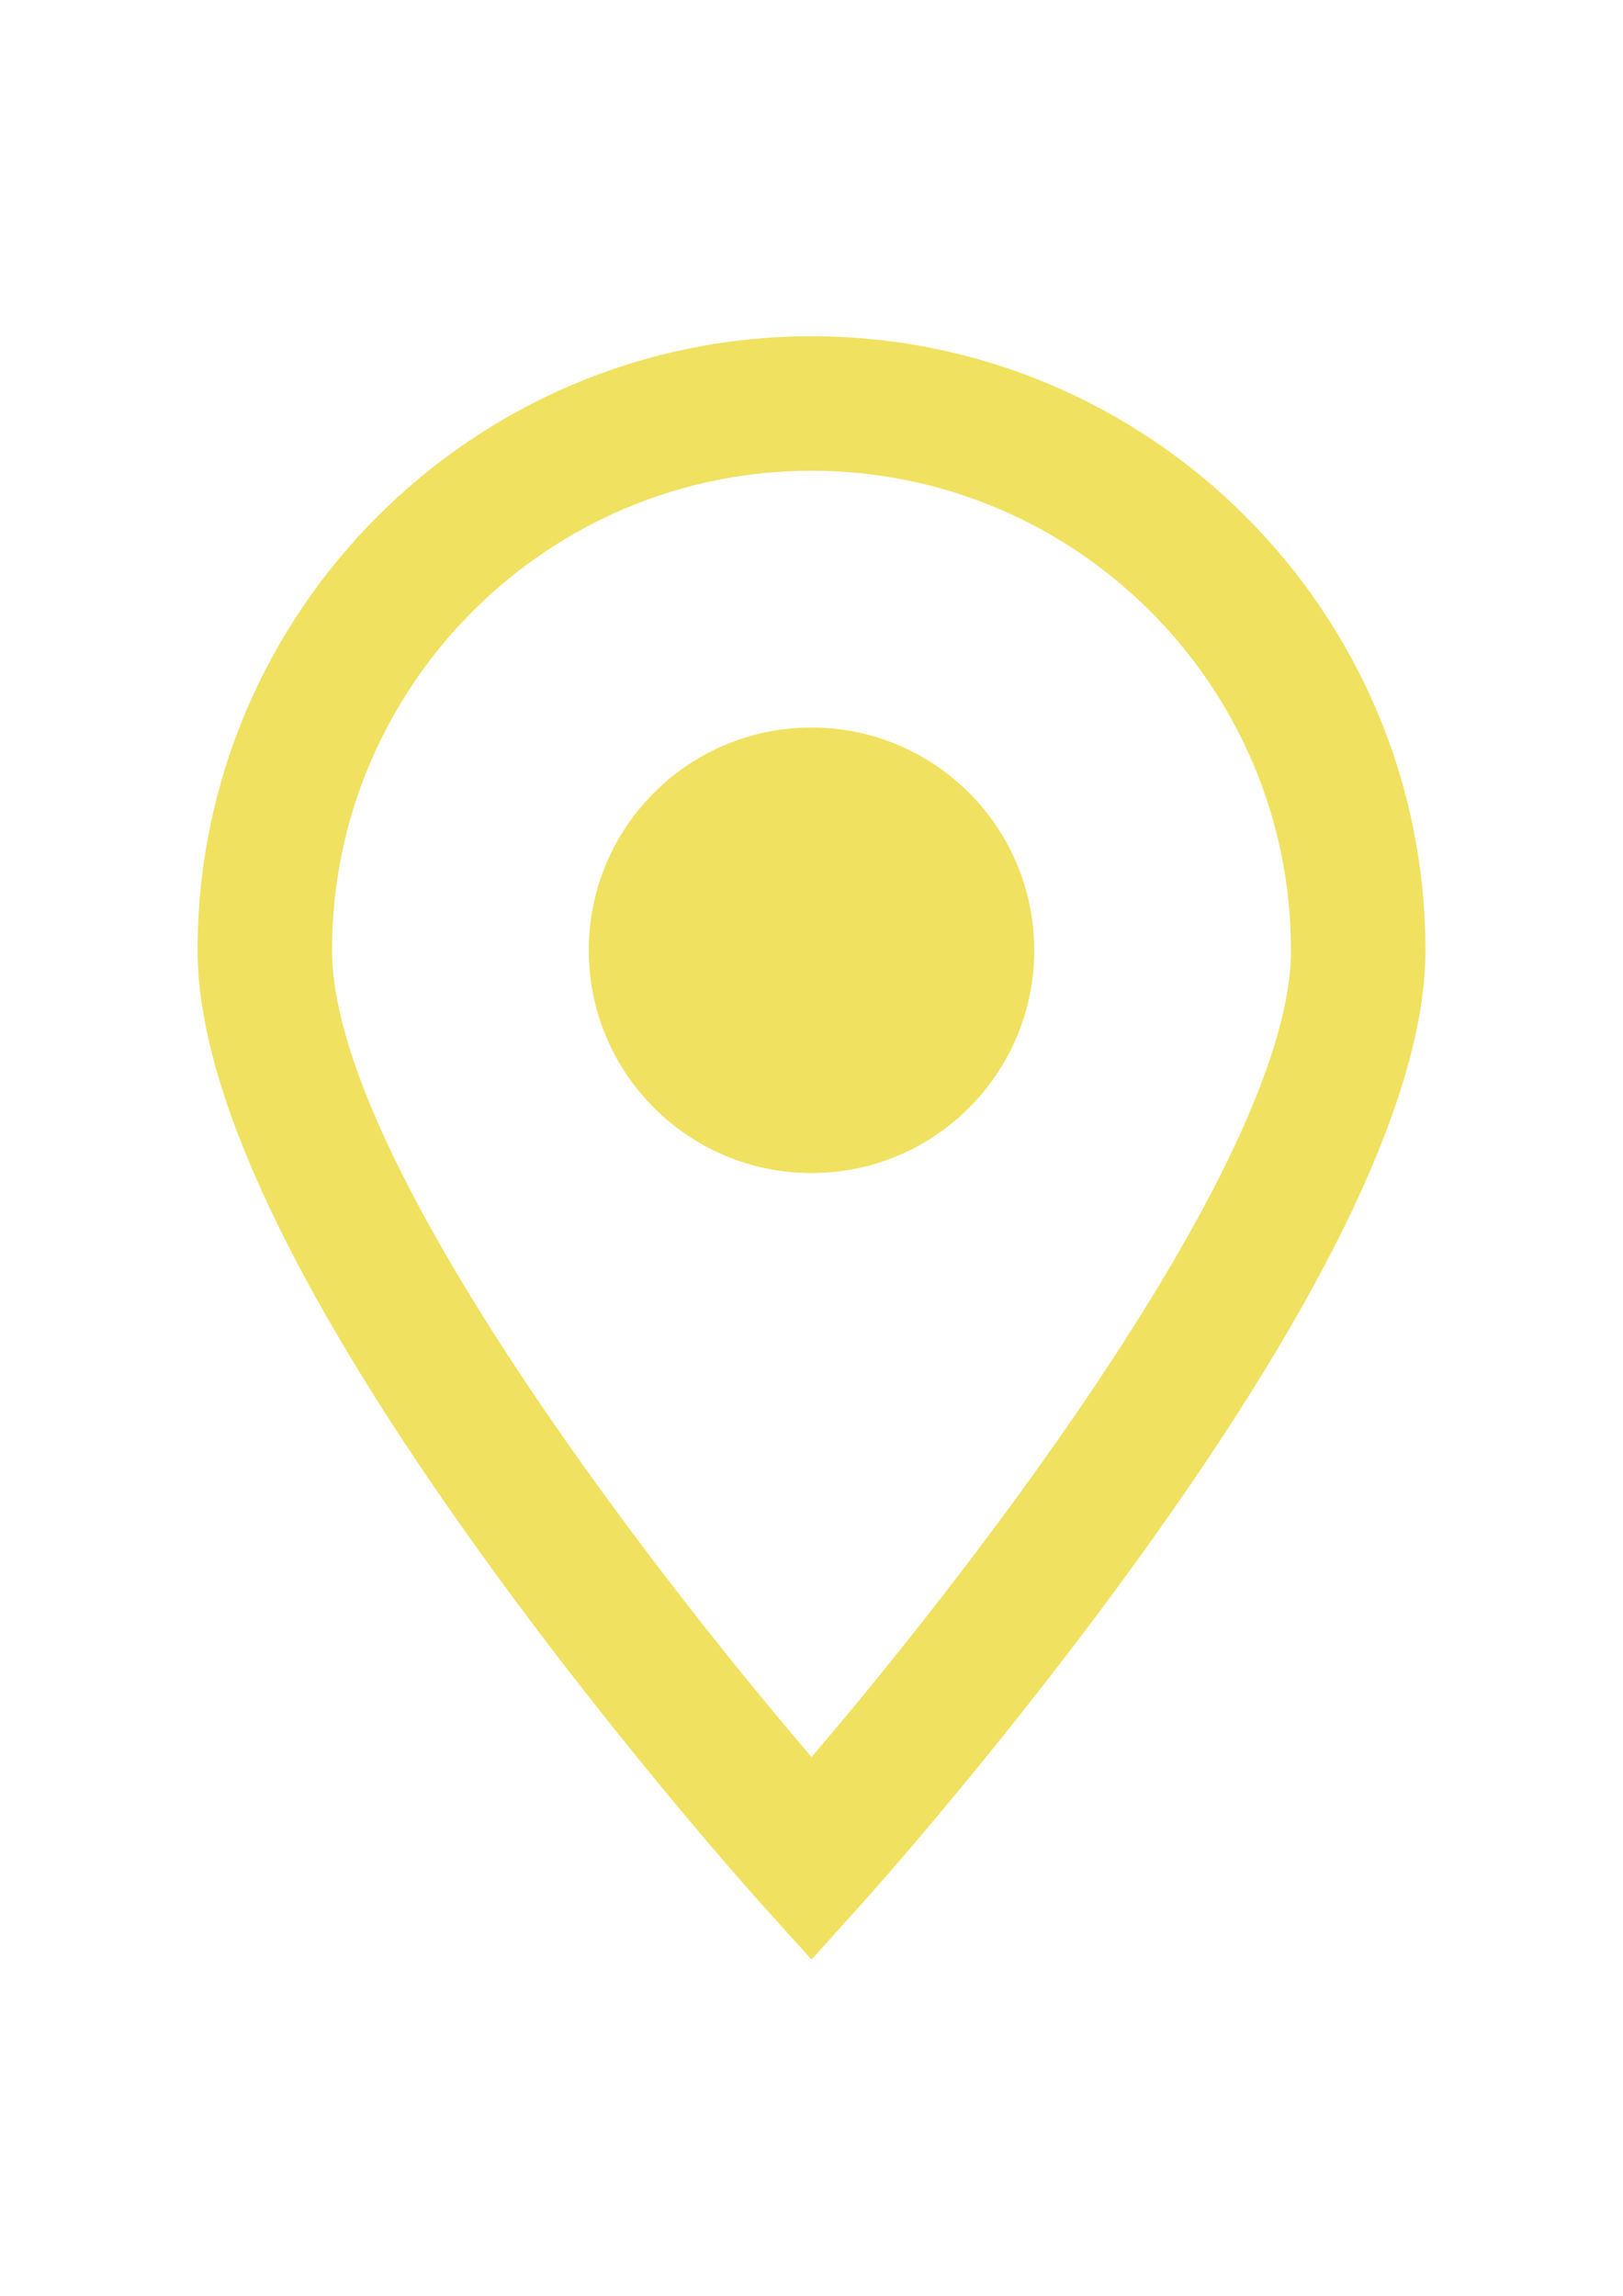 <?xml version="1.0" encoding="utf-8"?>
<!-- Generator: Adobe Illustrator 16.0.3, SVG Export Plug-In . SVG Version: 6.00 Build 0)  -->
<!DOCTYPE svg PUBLIC "-//W3C//DTD SVG 1.1//EN" "http://www.w3.org/Graphics/SVG/1.1/DTD/svg11.dtd">
<svg version="1.1" id="Layer_1" xmlns="http://www.w3.org/2000/svg" xmlns:xlink="http://www.w3.org/1999/xlink" x="0px" y="0px"
	 width="595.279px" height="841.891px" viewBox="0 0 595.279 841.891" enable-background="new 0 0 595.279 841.891"
	 xml:space="preserve">
<g>
	<path fill="#F0E160" d="M297.64,123.305c-124.161,0-225.173,101.014-225.173,225.174c0,51.214,35.301,126.104,104.92,222.593
		c50.333,69.758,99.854,124.873,101.936,127.187l18.319,20.329l18.318-20.329c2.083-2.312,51.604-57.429,101.936-127.187
		c69.62-96.488,104.921-171.378,104.921-222.593C522.815,224.318,421.802,123.305,297.64,123.305z M297.64,644.33
		c-62.026-72.513-175.858-221.049-175.858-295.852c0-96.968,78.889-175.859,175.858-175.859s175.858,78.891,175.858,175.859
		C473.5,423.281,359.666,571.817,297.64,644.33L297.64,644.33z"/>
	<circle fill="#F0E160" cx="297.64" cy="348.48" r="81.692"/>
</g>
</svg>
